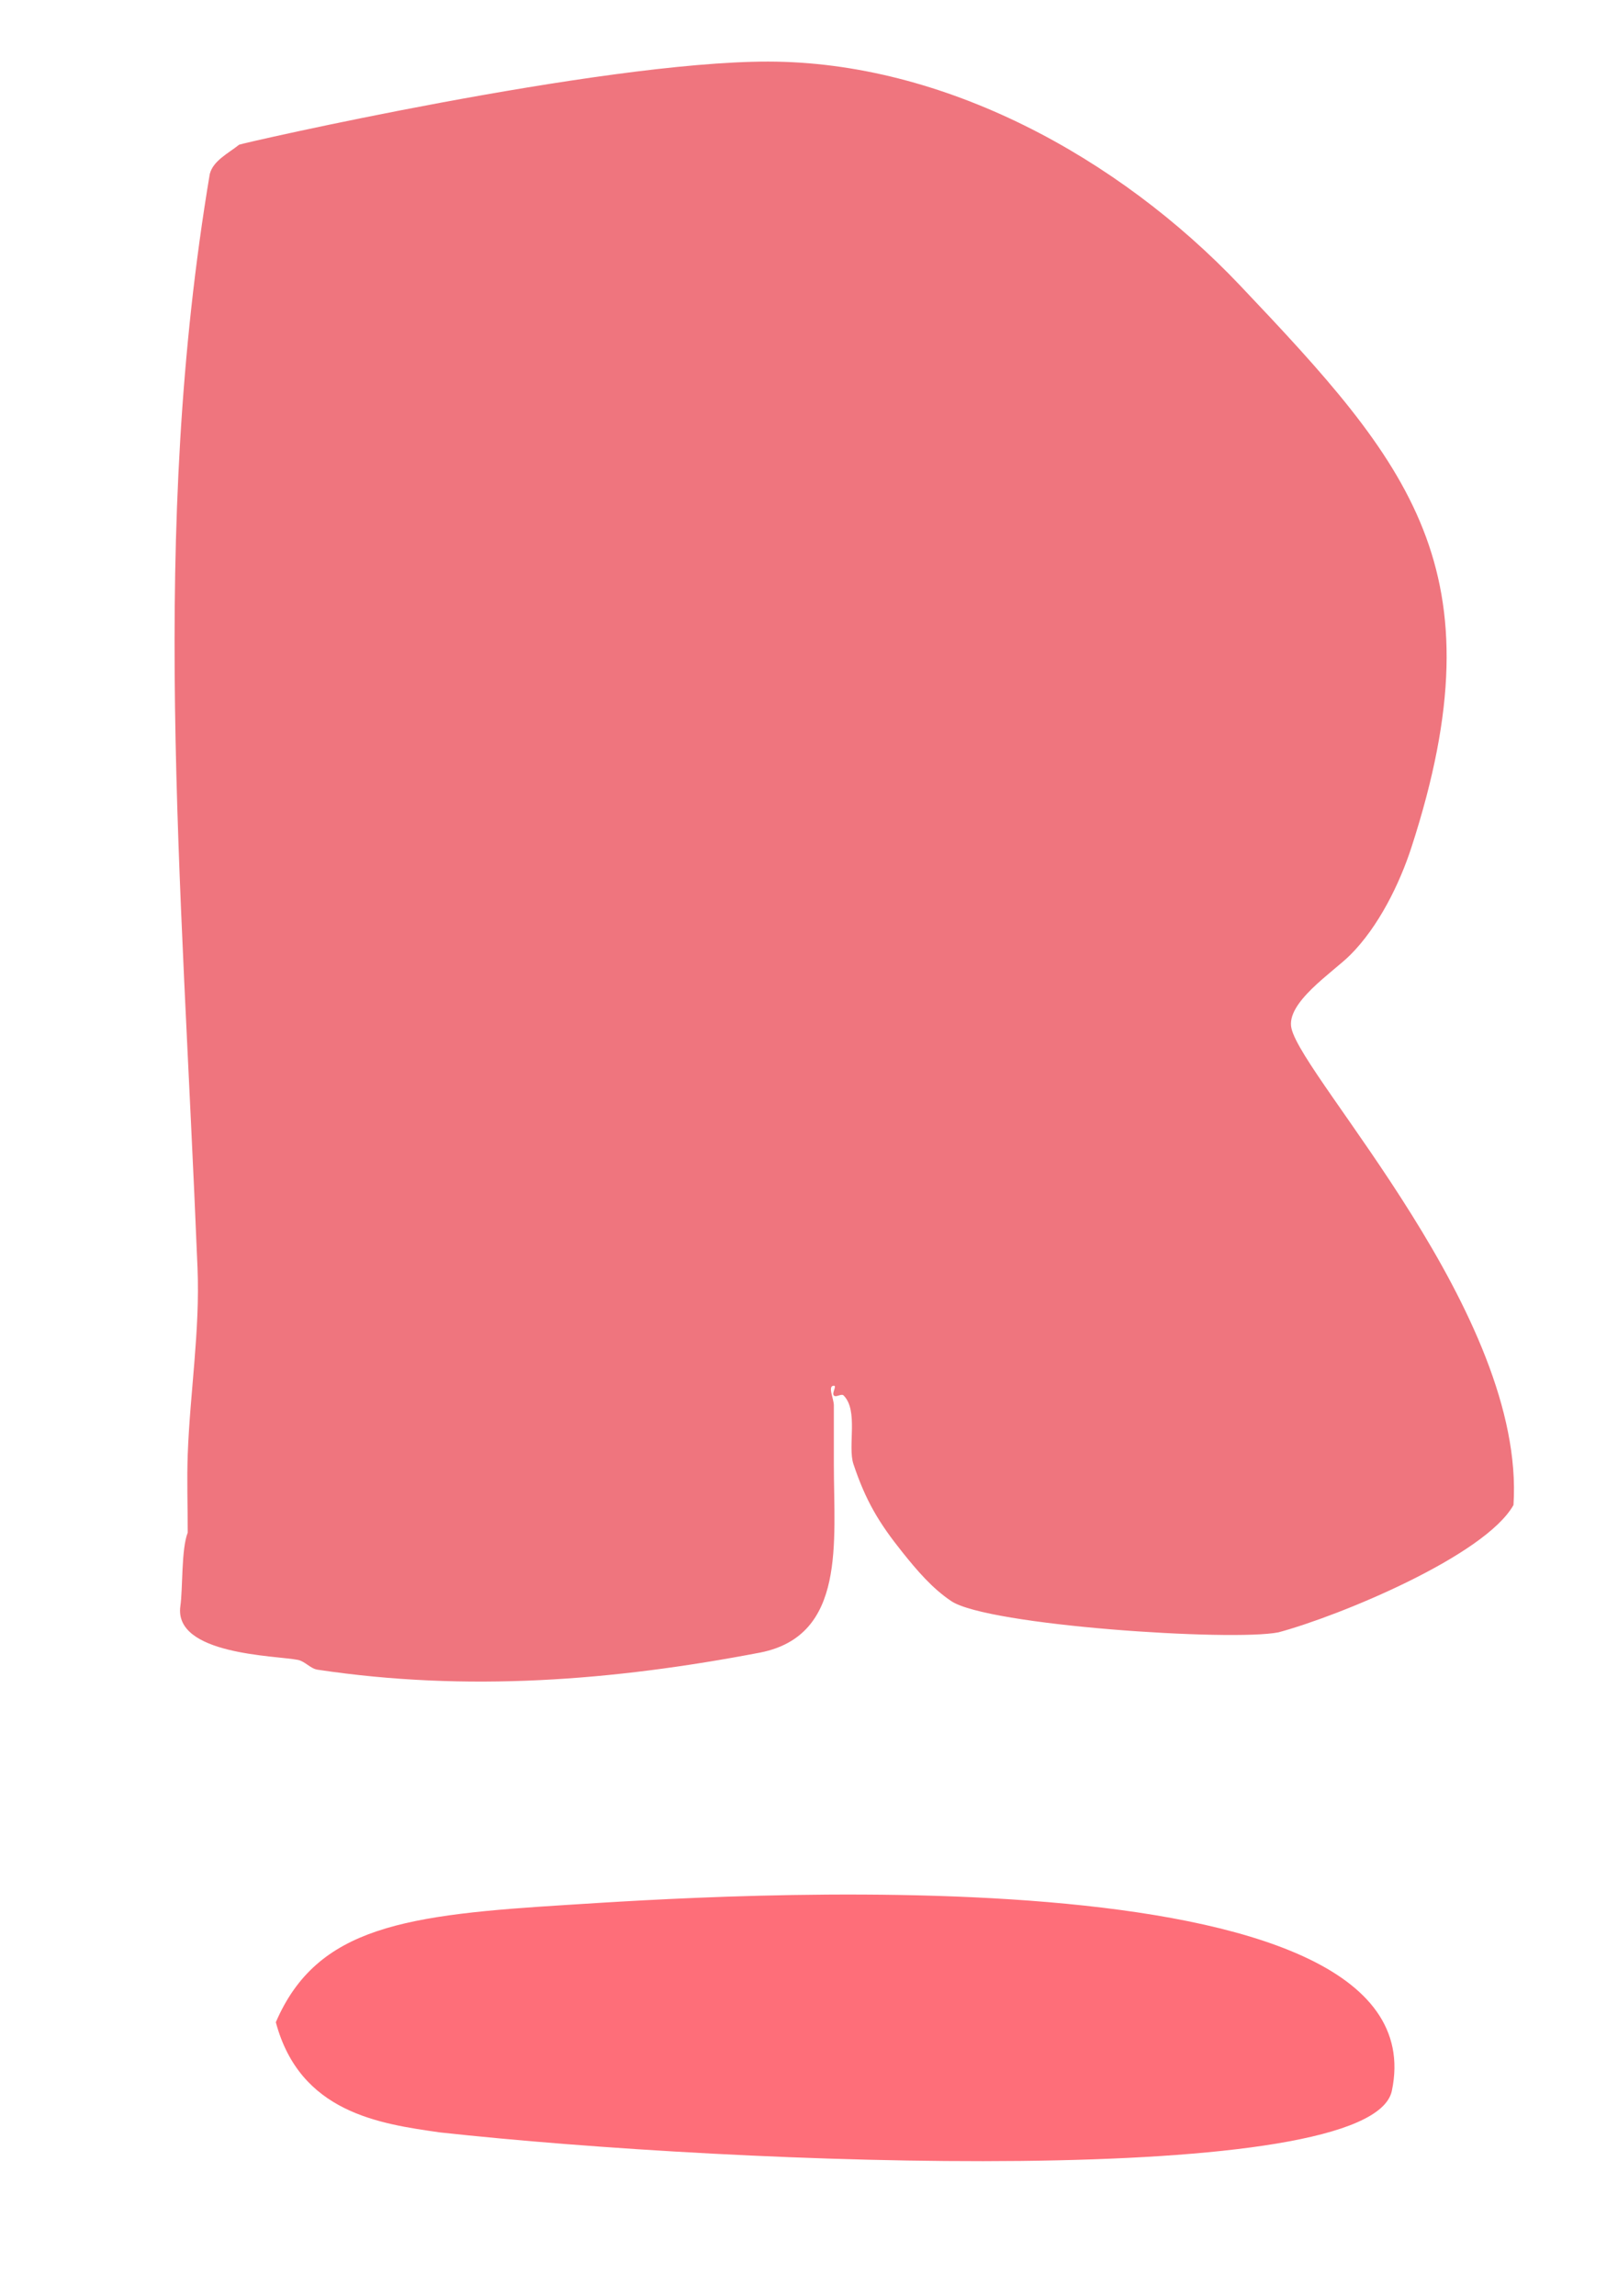 <?xml version="1.0" encoding="UTF-8" standalone="no"?>
<!-- Created with Inkscape (http://www.inkscape.org/) -->

<svg
   width="74mm"
   height="105mm"
   viewBox="0 0 74 105"
   version="1.1"
   id="svg1"
   xml:space="preserve"
   inkscape:version="1.3 (0e150ed6c4, 2023-07-21)"
   sodipodi:docname="logo_quick.svg"
   xmlns:inkscape="http://www.inkscape.org/namespaces/inkscape"
   xmlns:sodipodi="http://sodipodi.sourceforge.net/DTD/sodipodi-0.dtd"
   xmlns="http://www.w3.org/2000/svg"
   xmlns:svg="http://www.w3.org/2000/svg"><sodipodi:namedview
     id="namedview1"
     pagecolor="#ffffff"
     bordercolor="#000000"
     borderopacity="0.25"
     inkscape:showpageshadow="2"
     inkscape:pageopacity="0.0"
     inkscape:pagecheckerboard="0"
     inkscape:deskcolor="#d1d1d1"
     inkscape:document-units="mm"
     inkscape:zoom="1.5340488"
     inkscape:cx="281.60773"
     inkscape:cy="166.55272"
     inkscape:window-width="1920"
     inkscape:window-height="1057"
     inkscape:window-x="-8"
     inkscape:window-y="-8"
     inkscape:window-maximized="1"
     inkscape:current-layer="layer1" /><defs
     id="defs1" /><g
     inkscape:label="Layer 1"
     inkscape:groupmode="layer"
     id="layer1"><g
       id="g5"
       transform="matrix(1.298,0,0,1.298,-80.515,-87.968)"><path
         style="fill:#ef757e;fill-opacity:1;stroke-width:0.265"
         d="m 68.645,121.767 c 0,-0.92 -0.034,-1.84 0,-2.76 0.081,-2.186 0.434,-4.368 0.345,-6.554 -0.568,-13.999 -1.691,-25.883 0.431,-38.548 0.118,-0.473 0.654,-0.73 1.035,-1.035 0.054,-0.044 12.699,-2.931 18.638,-2.928 6.195,0.003 12.344,3.368 16.627,7.883 5.97,6.293 9.215,10.015 6.043,19.795 -0.421,1.297 -1.164,2.803 -2.156,3.794 -0.615,0.615 -2.282,1.682 -2.073,2.587 0.415,1.798 8.263,10.091 7.823,16.793 -1.006,1.787 -6.12,3.903 -8.279,4.484 -1.636,0.327 -10.236,-0.237 -11.528,-1.098 -0.676,-0.451 -1.217,-1.09 -1.725,-1.725 -0.825,-1.031 -1.292,-1.807 -1.725,-3.105 -0.209,-0.627 0.183,-1.886 -0.345,-2.415 -0.081,-0.081 -0.264,0.081 -0.345,0 -0.081,-0.081 0.115,-0.345 0,-0.345 -0.23,0 0,0.46 0,0.69 v 2.07 c 0,2.746 0.439,6.035 -2.587,6.64 -5.198,0.995 -10.338,1.396 -15.609,0.604 -0.254,-0.042 -0.438,-0.295 -0.69,-0.345 -0.772,-0.154 -4.386,-0.174 -4.139,-1.897 0.088,-0.613 0.029,-2.012 0.259,-2.587 z"
         id="path4"
         sodipodi:nodetypes="csssssssssssssssssssccssc" /><path
         style="fill:#fe6e79;fill-opacity:1;stroke-width:0.265"
         d="m 71.749,139.014 c 1.46,-3.39 4.598,-3.784 10.348,-4.139 4.493,-0.278 30.805,-2.153 28.976,6.554 -0.731,3.48 -22.967,2.624 -33.546,1.466 -2.12,-0.303 -4.926,-0.692 -5.778,-3.881 z"
         id="path5"
         sodipodi:nodetypes="csssc" /></g></g></svg>
